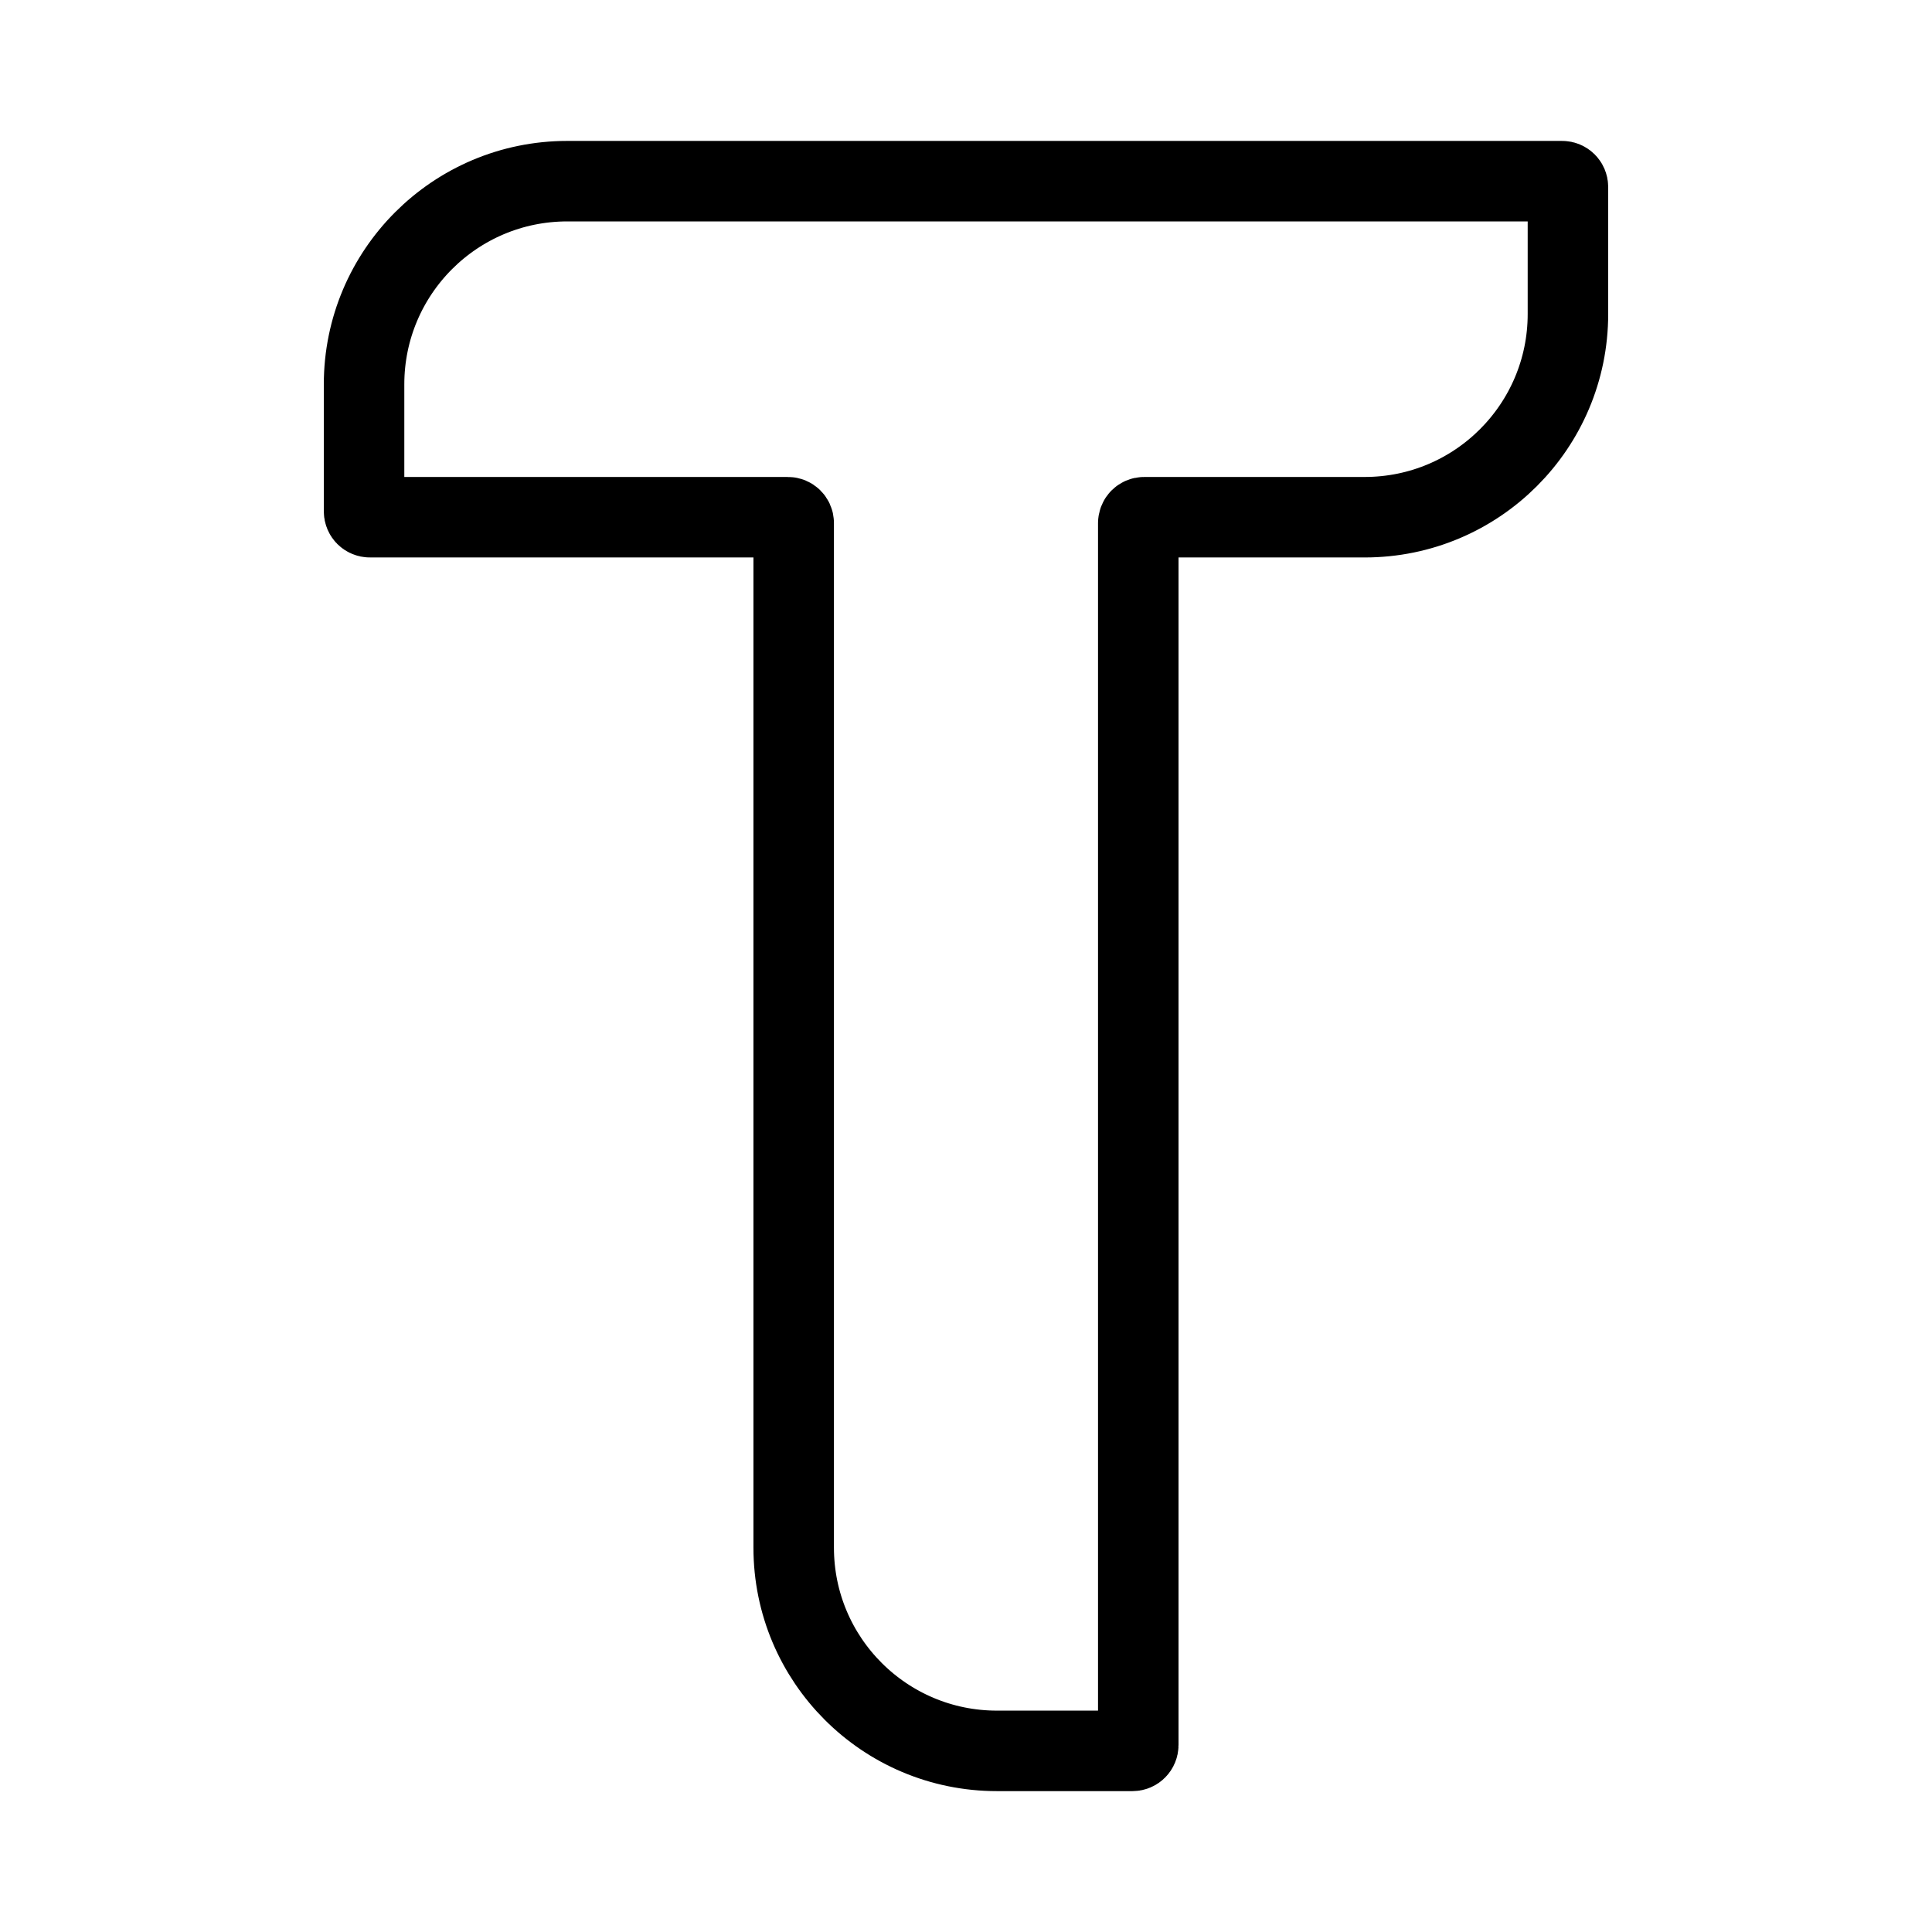 <?xml version="1.0" encoding="UTF-8"?><svg id="a" xmlns="http://www.w3.org/2000/svg" viewBox="0 0 48 48"><defs><style>.b{stroke-width:2px;fill:none;stroke:#000;stroke-linecap:round;stroke-linejoin:round;}</style></defs><path class="b" d="M28.28,12.994v30.362c0,.08-.065.144-.144.144h-3.368c-2.788,0-5.049-2.26-5.049-5.049V12.994c0-.08-.065-.144-.144-.144h-10.386c-.08,0-.144-.065-.144-.144v-3.156c0-2.788,2.26-5.049,5.049-5.049h24.717c.08 0.0.144.065.144.144v3.156c0,2.788-2.26,5.049-5.049,5.049h-5.481c-.08,0-.144.065-.144.144Z"/></svg>